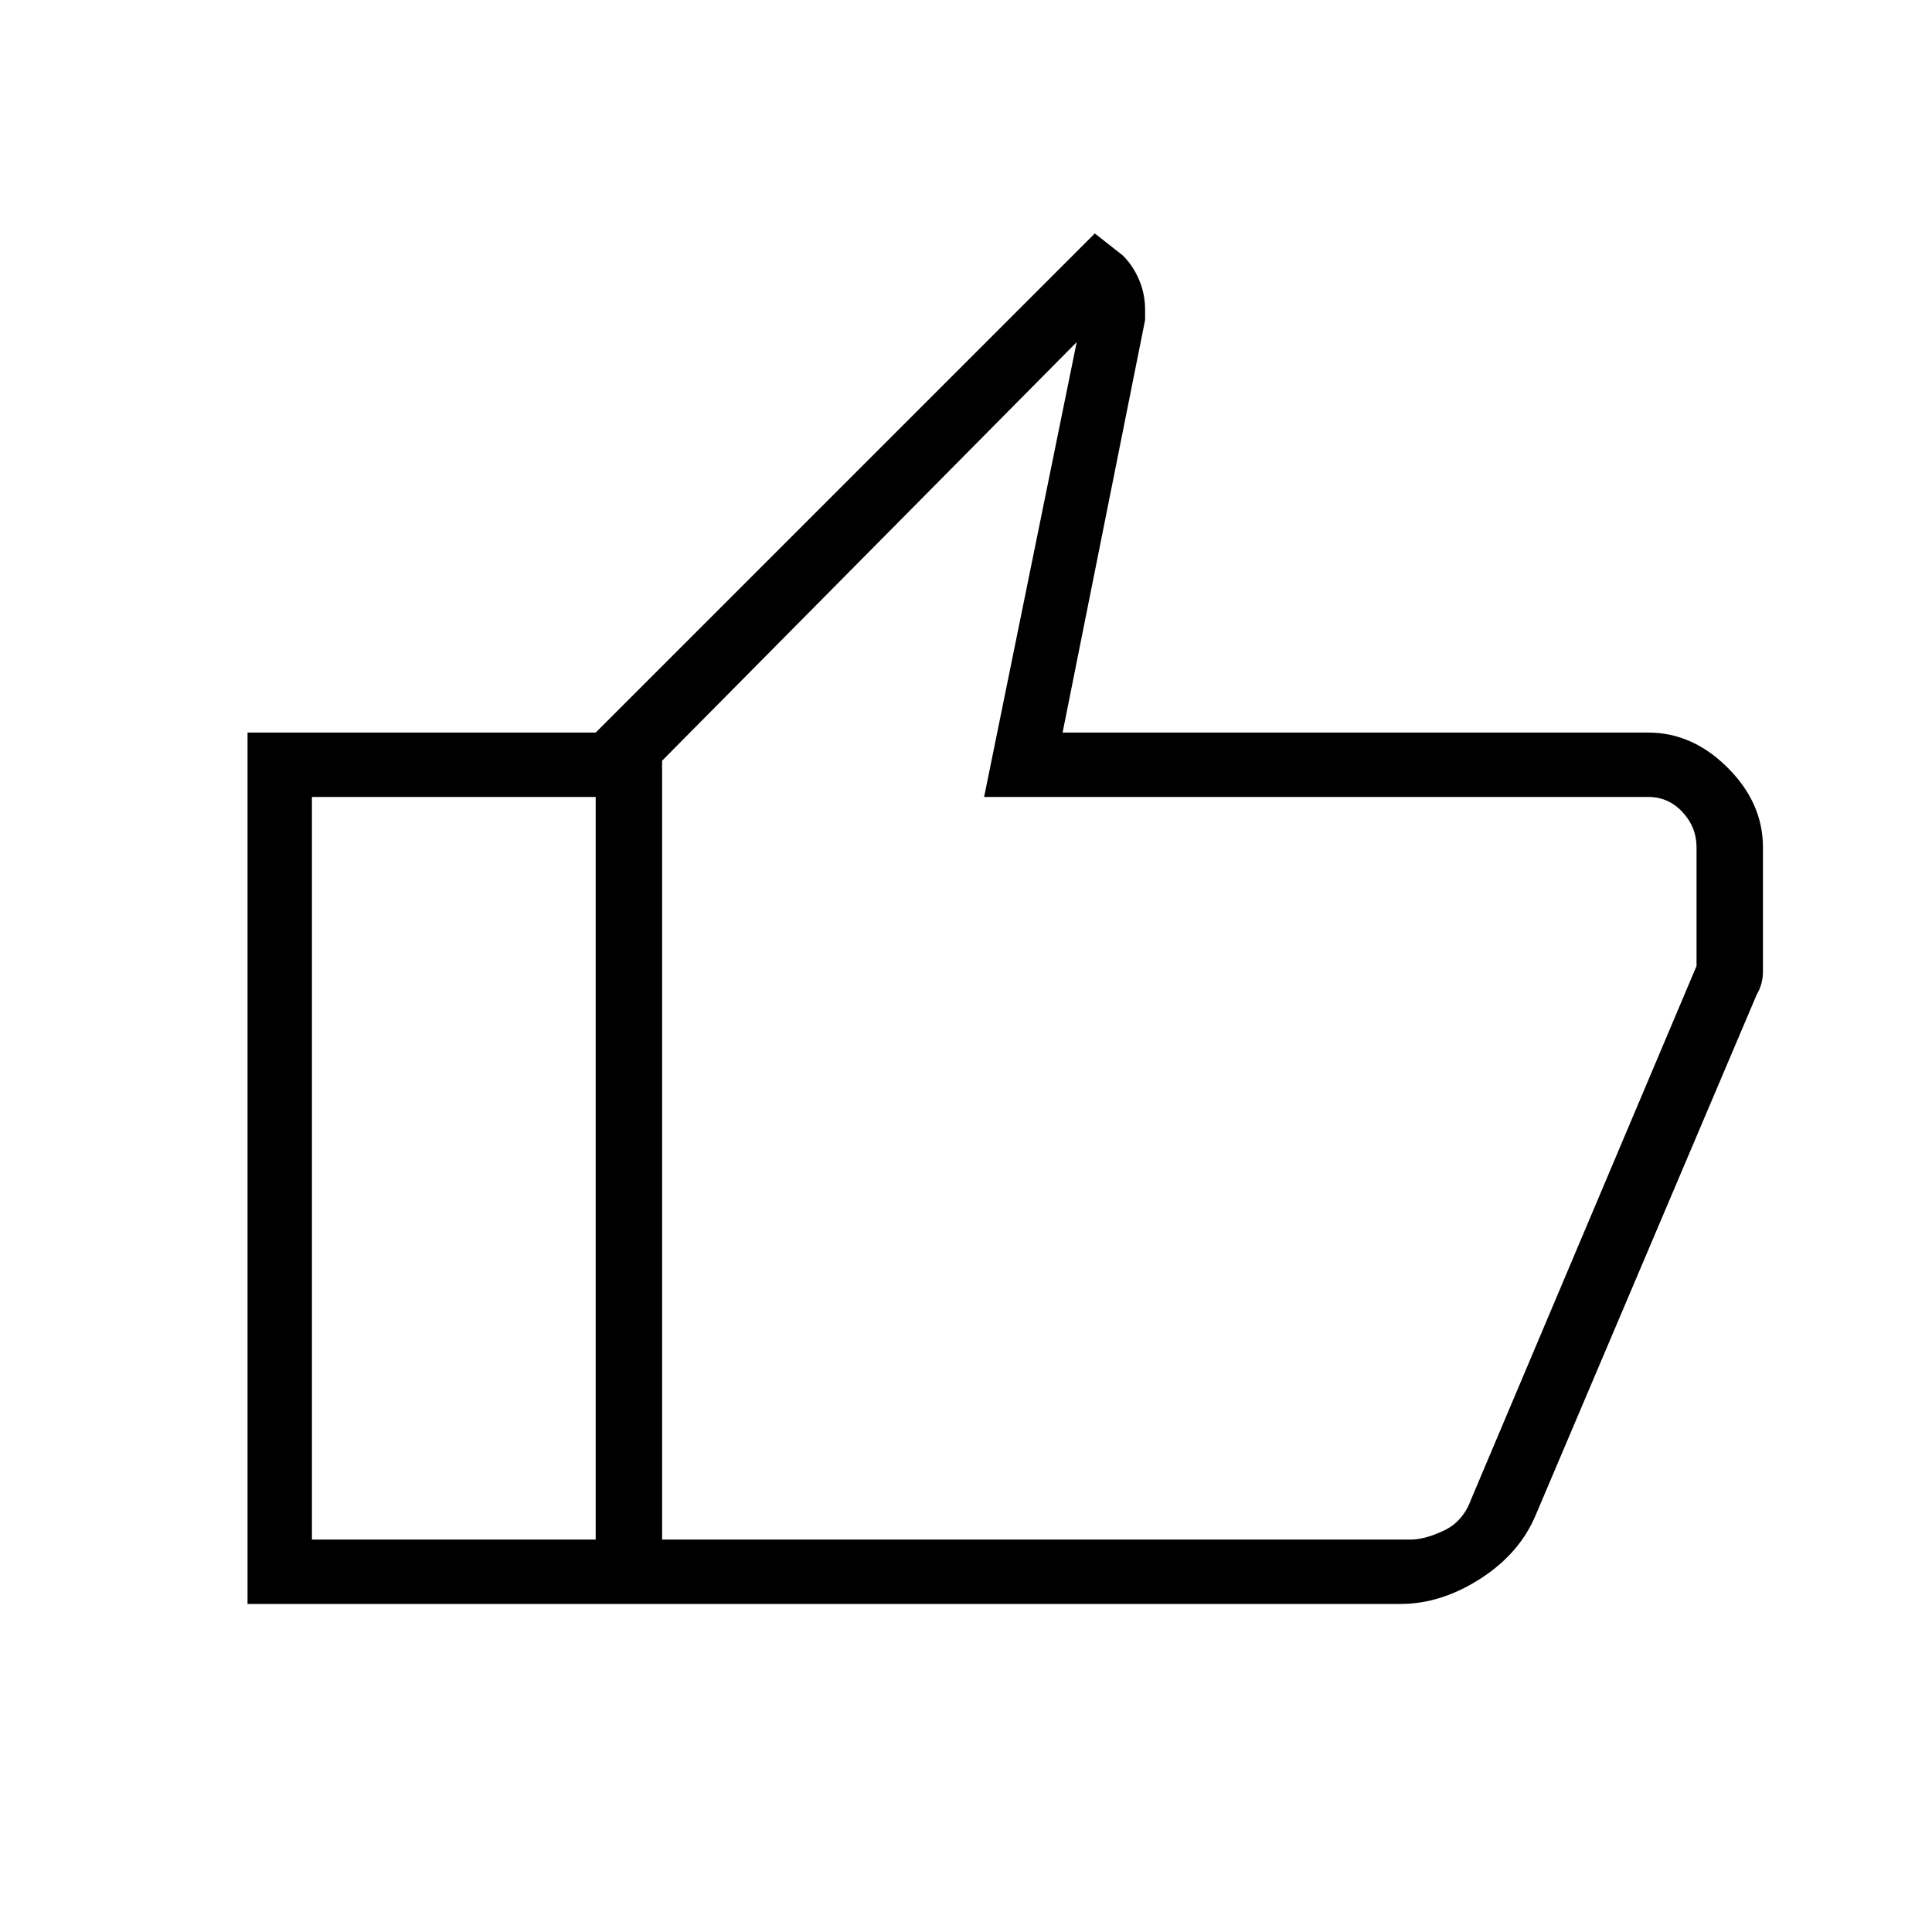 <svg xmlns="http://www.w3.org/2000/svg" height="40" width="40"><path d="M29 33.208H12.333V15.167L22.667 4.833l.583.459q.208.208.333.5.125.291.125.625v.208L22 15.167h12.125q.917 0 1.646.729.729.729.729 1.646V20.104q0 .271-.125.479l-4.583 10.792q-.334.792-1.146 1.313-.813.52-1.646.52Zm-15.292-1.333h15.5q.292 0 .688-.187.396-.188.562-.646L35.125 20v-2.458q0-.417-.292-.73-.291-.312-.708-.312h-13.75l1.917-9.417-8.584 8.667Zm0-16.125v16.125Zm-1.375-.583V16.5H6.458v15.375h5.875v1.333H5.125V15.167Z"/></svg>